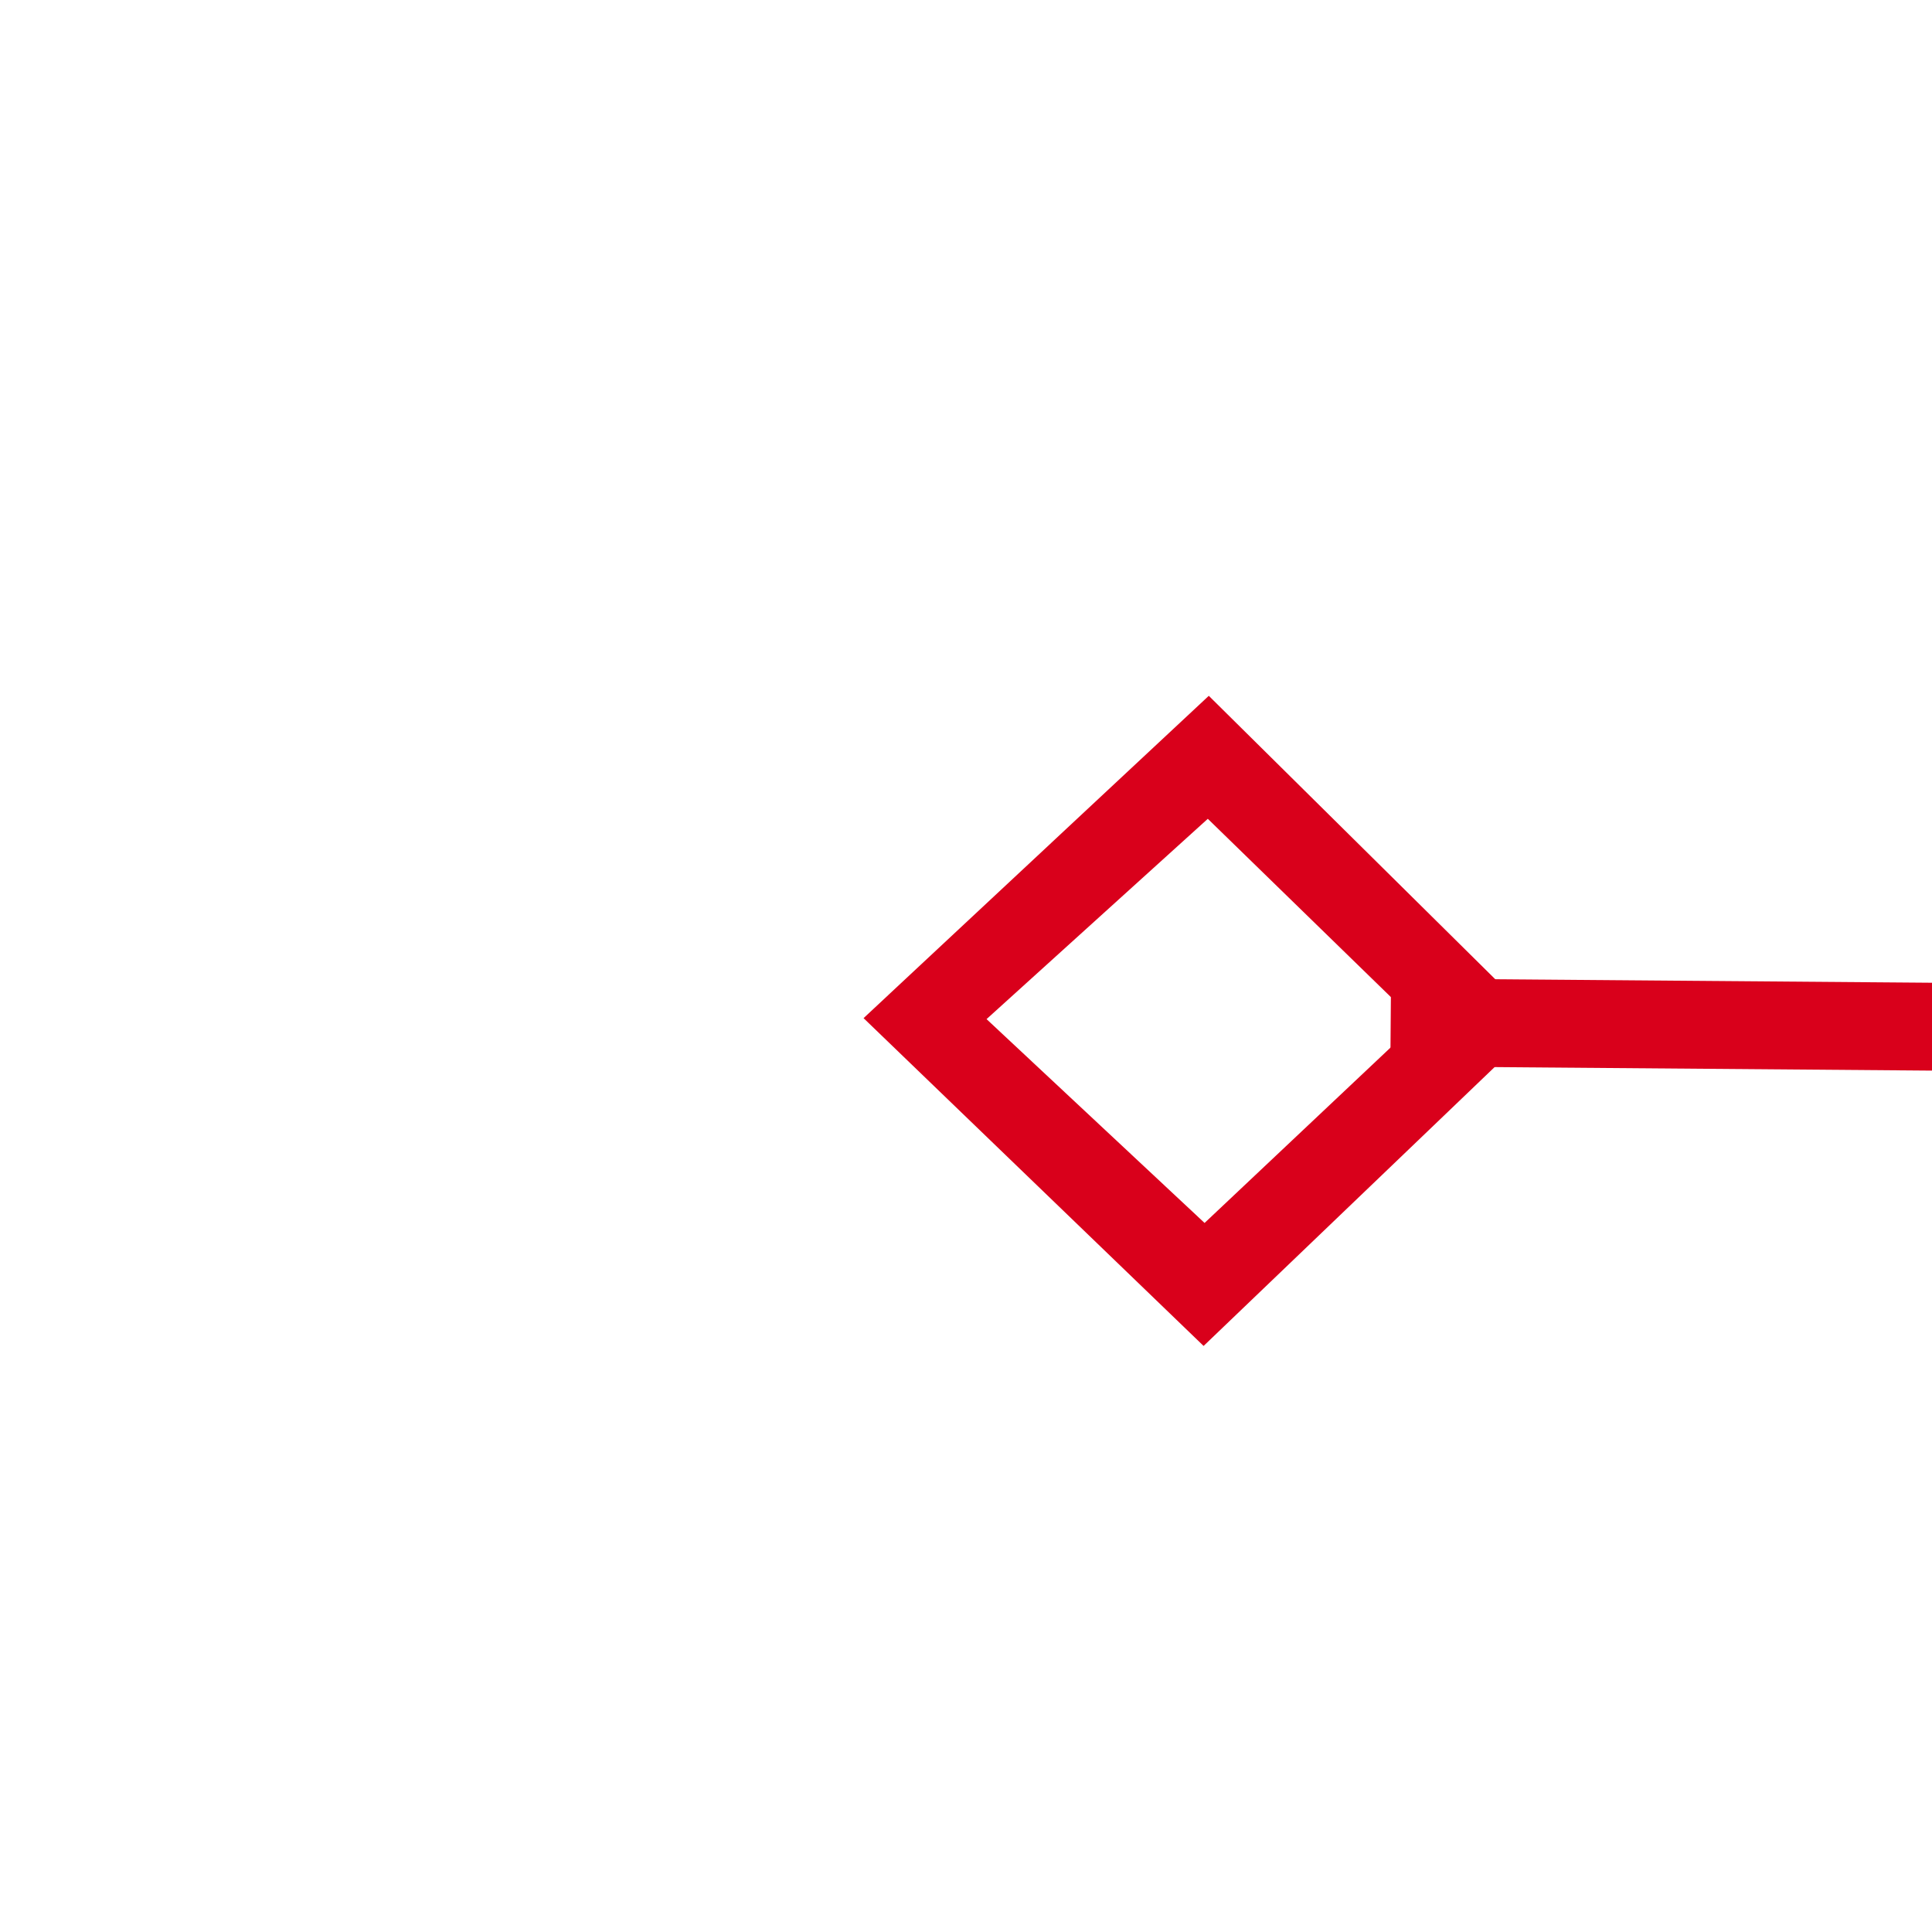 ﻿<?xml version="1.0" encoding="utf-8"?>
<svg version="1.1" xmlns:xlink="http://www.w3.org/1999/xlink" width="22px" height="22px" preserveAspectRatio="xMinYMid meet" viewBox="822 943  22 20" xmlns="http://www.w3.org/2000/svg">
  <g transform="matrix(1 -0.017 0.017 1 -16.505 14.683 )">
    <path d="M 835.9 963.8  L 832 967.5  L 835.9 971.2  L 839.7 967.5  L 835.9 963.8  Z M 835.9 969.8  L 833.4 967.5  L 835.9 965.2  L 838.3 967.5  L 835.9 969.8  Z M 2043.1 971.2  L 2047 967.5  L 2043.1 963.8  L 2039.3 967.5  L 2043.1 971.2  Z M 2043.1 965.2  L 2045.6 967.5  L 2043.1 969.8  L 2040.7 967.5  L 2043.1 965.2  Z " fill-rule="nonzero" fill="#d9001b" stroke="none" transform="matrix(1 0.025 -0.025 1 24.324 -35.243 )" />
    <path d="M 838 967.5  L 2041 967.5  " stroke-width="1" stroke="#d9001b" fill="none" transform="matrix(1 0.025 -0.025 1 24.324 -35.243 )" />
  </g>
</svg>